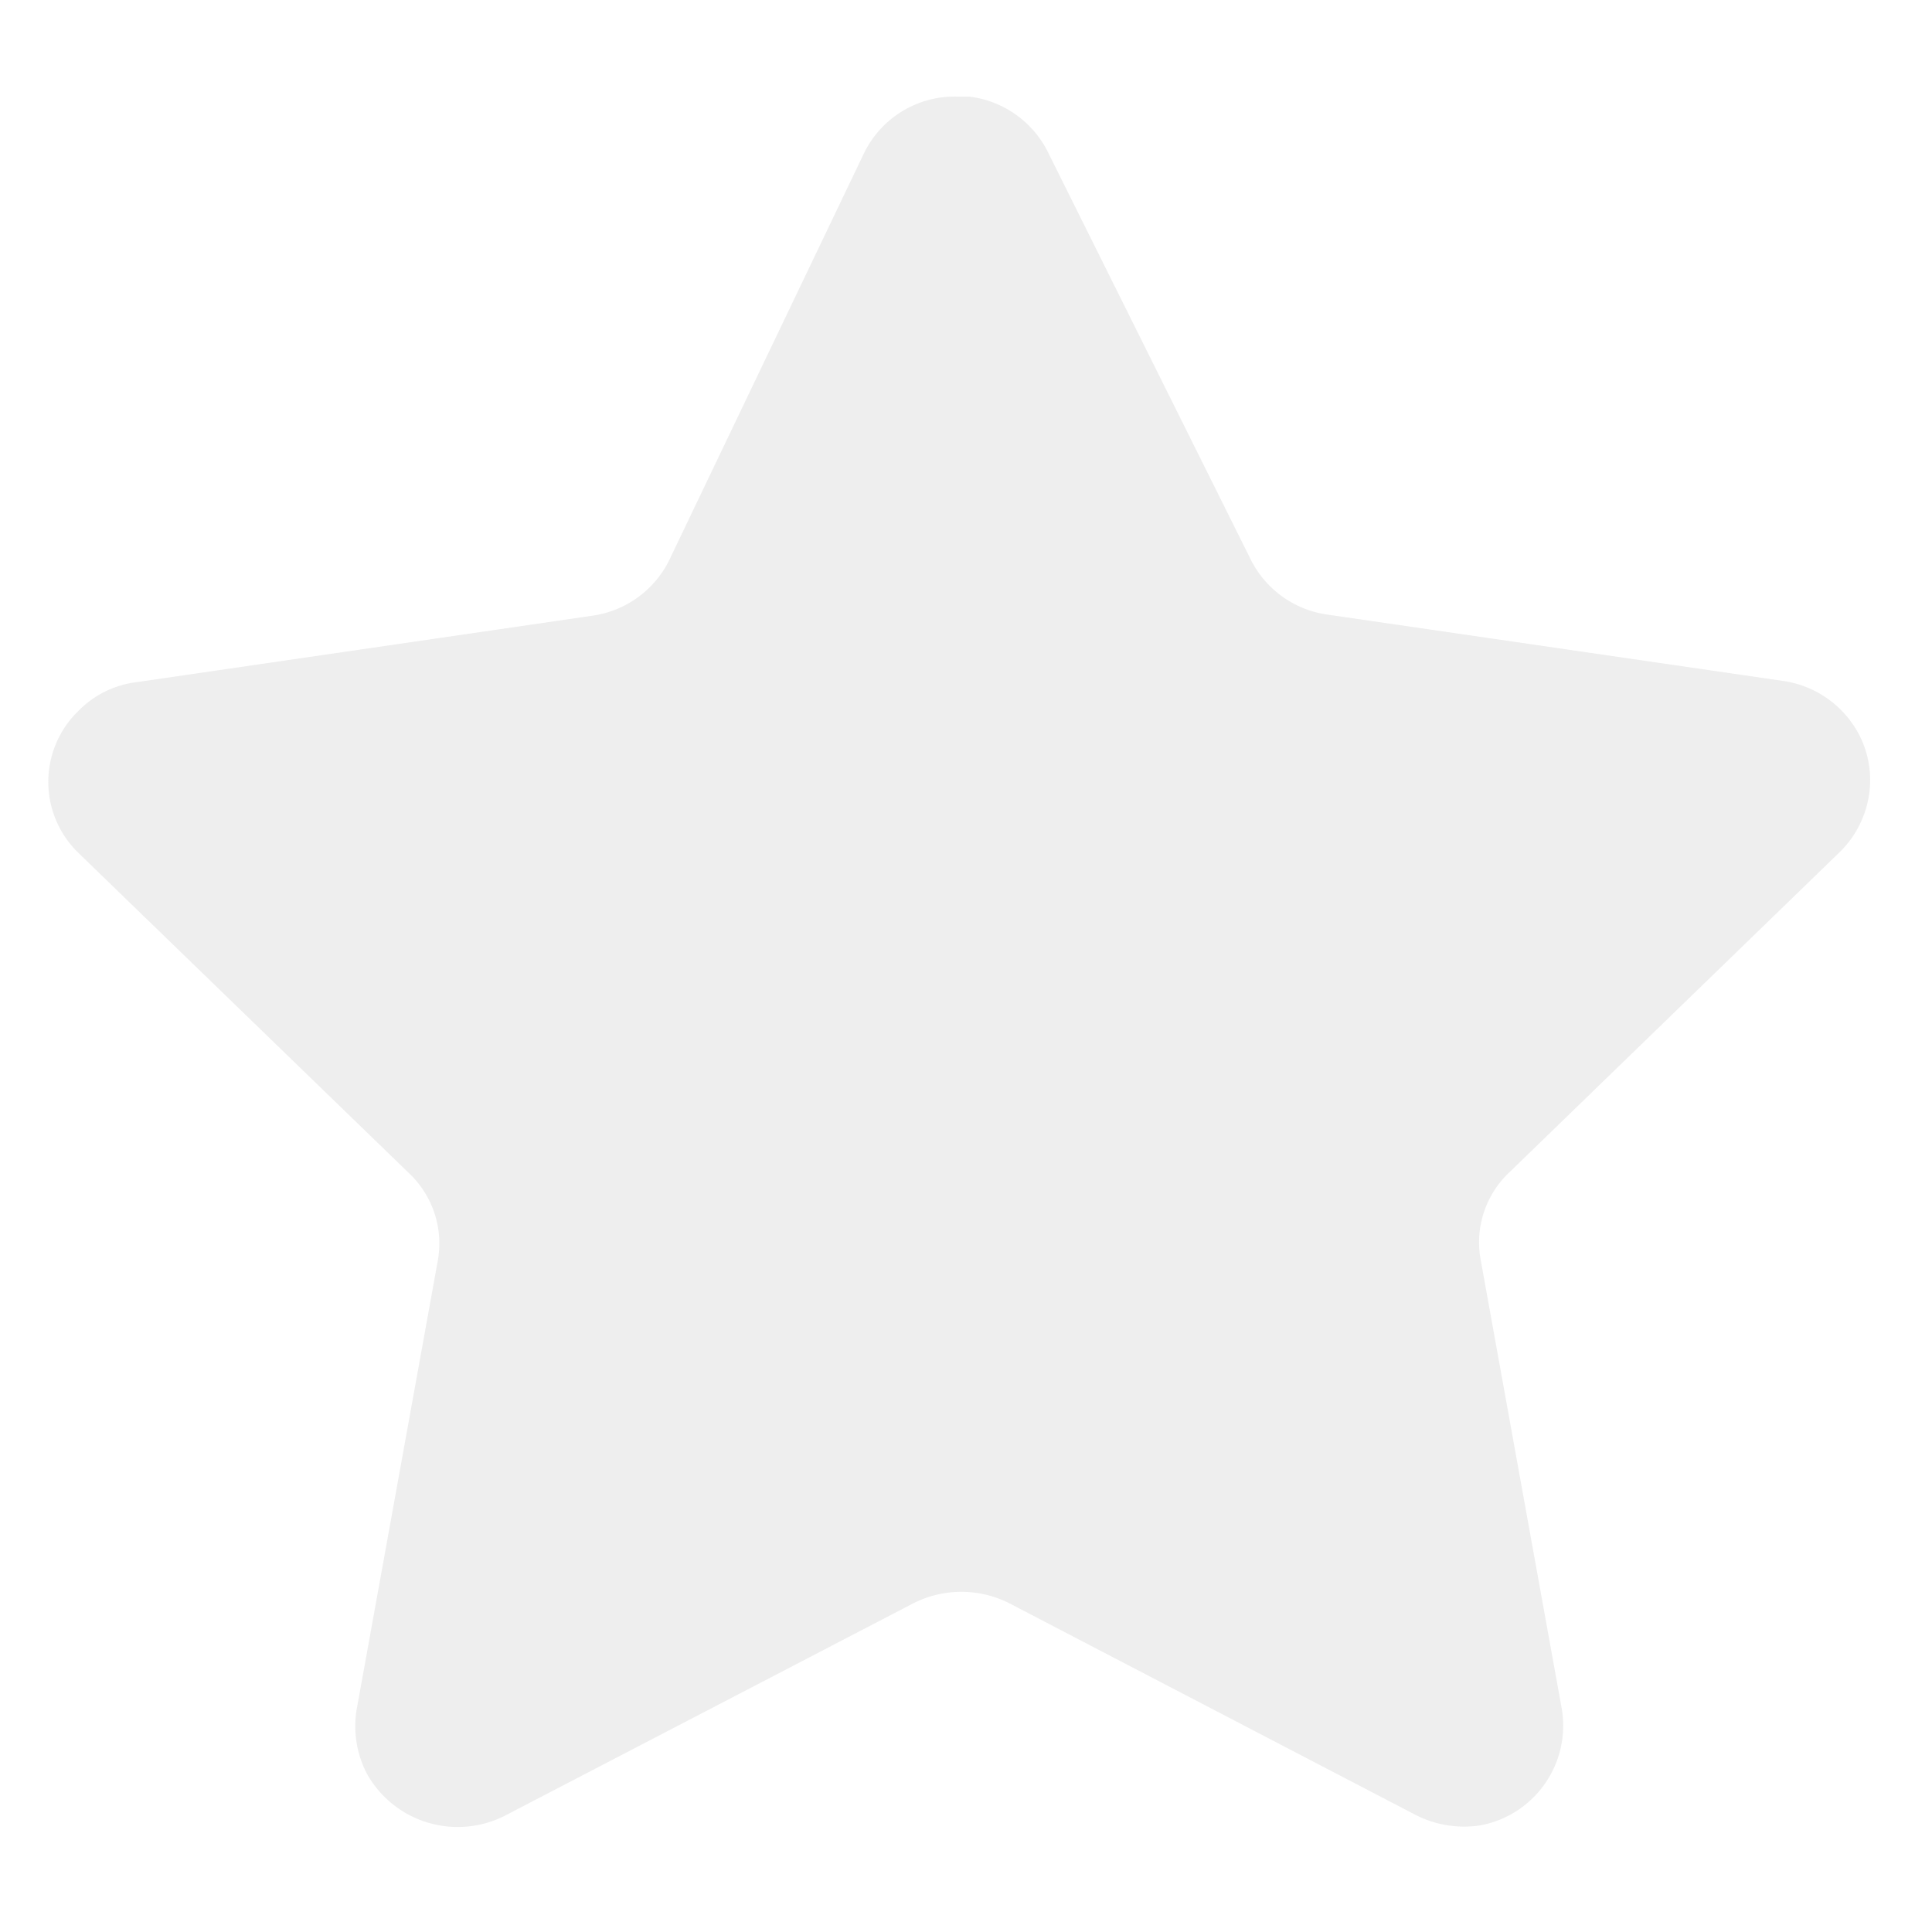 <svg xmlns="http://www.w3.org/2000/svg" xmlns:xlink="http://www.w3.org/1999/xlink" width="40" height="40" viewBox="0 0 40 40"><defs><clipPath id="a"><rect width="40" height="40" transform="translate(3159 2379)" fill="#fff"/></clipPath></defs><g transform="translate(-3159 -2379)" clip-path="url(#a)"><path d="M22.7,3.657l4.2,8.437a2.1,2.1,0,0,0,1.58,1.13l9.43,1.373a2.114,2.114,0,0,1,1.388.811,2.041,2.041,0,0,1,.4,1.538,2.1,2.1,0,0,1-.605,1.192l-6.833,6.624a1.991,1.991,0,0,0-.605,1.817l1.682,9.312a2.1,2.1,0,0,1-1.682,2.4,2.2,2.2,0,0,1-1.346-.215l-8.412-4.382a2.2,2.2,0,0,0-1.986,0L11.49,38.073A2.155,2.155,0,0,1,8.6,37.23a2.133,2.133,0,0,1-.219-1.319L10.064,26.6a2,2,0,0,0-.605-1.819l-6.833-6.62a2.045,2.045,0,0,1-.055-2.89l.055-.055a2.032,2.032,0,0,1,1.211-.594l9.43-1.375a2.1,2.1,0,0,0,1.58-1.132l4.047-8.455A2.086,2.086,0,0,1,20.813,2.5h.253A2.1,2.1,0,0,1,22.7,3.657Z" transform="translate(3158 2378.5)" fill="#c5c5c5" opacity="0.3"/></g></svg>
